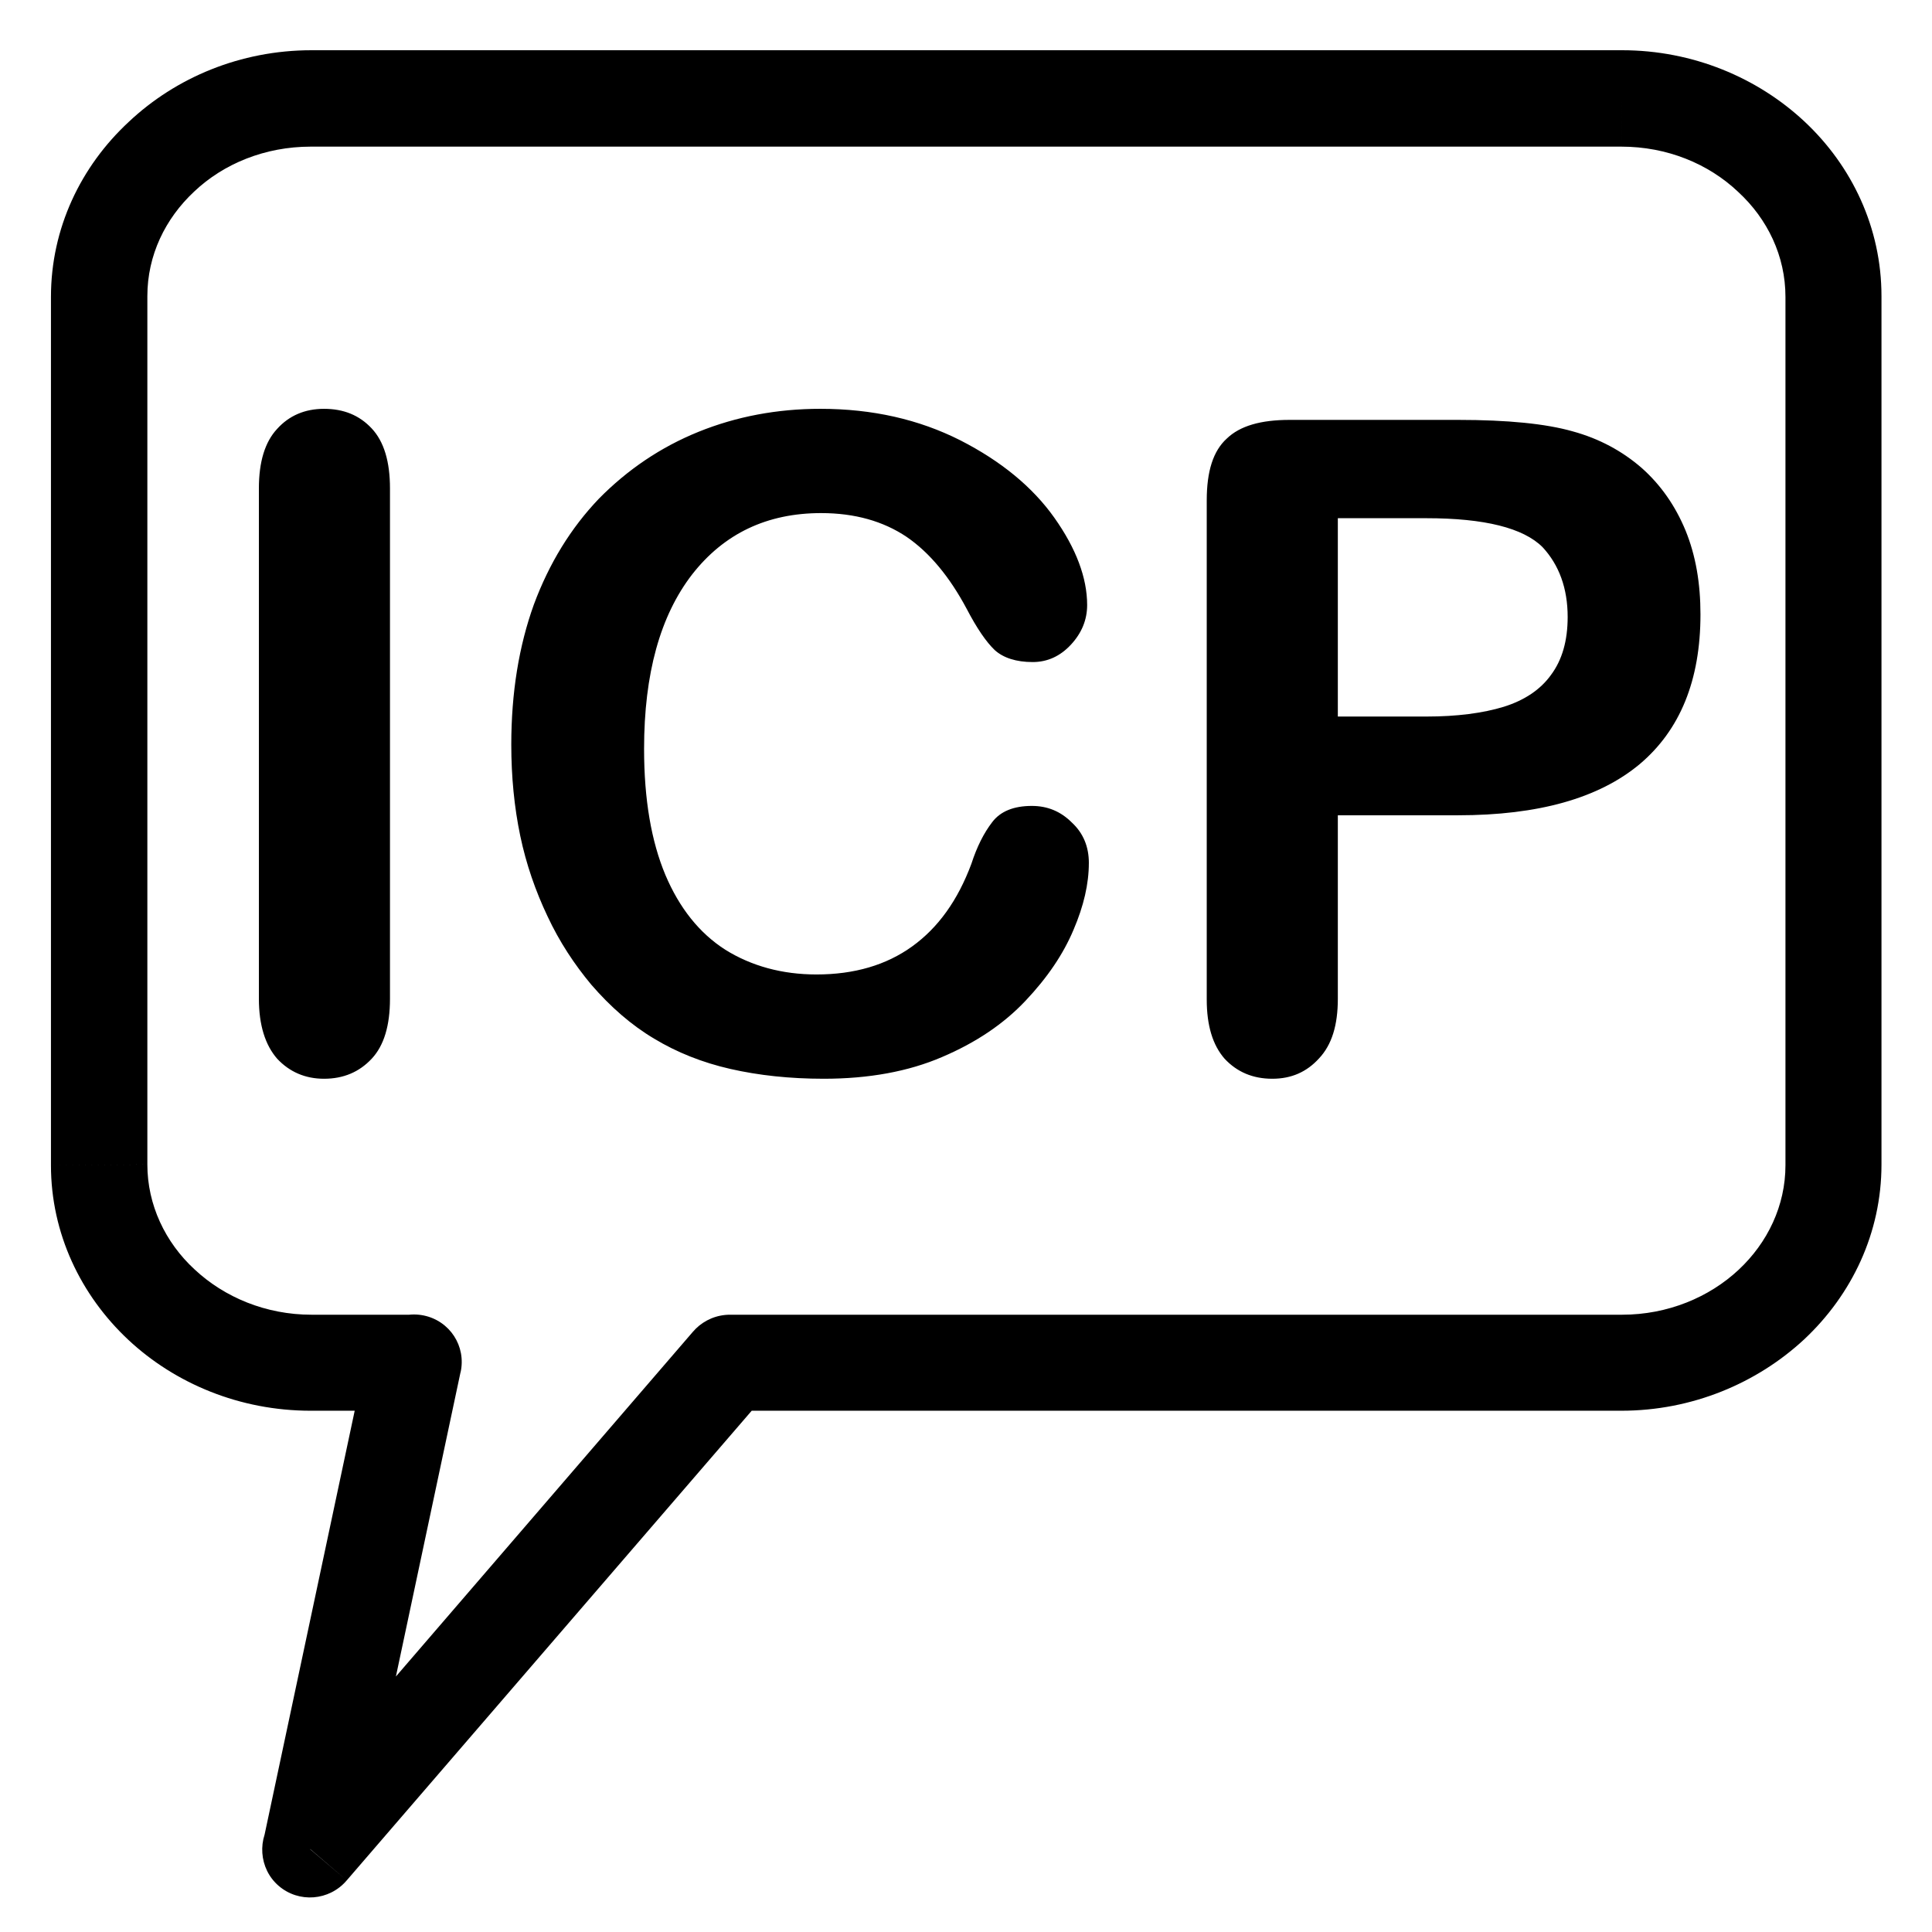 <?xml version="1.0" encoding="UTF-8" standalone="no"?>
<!-- Created with Inkscape (http://www.inkscape.org/) -->

<svg stroke="currentColor" fill="currentColor"
   xmlns:dc="http://purl.org/dc/elements/1.1/"
   xmlns:cc="http://creativecommons.org/ns#"
   xmlns:rdf="http://www.w3.org/1999/02/22-rdf-syntax-ns#"
   xmlns:svg="http://www.w3.org/2000/svg"
   xmlns="http://www.w3.org/2000/svg"
   xmlns:sodipodi="http://sodipodi.sourceforge.net/DTD/sodipodi-0.dtd"
   xmlns:inkscape="http://www.inkscape.org/namespaces/inkscape"
   width="1000"
   height="1000"
   id="svg4152"
   version="1.1"
   inkscape:version="0.91 r13725"
   viewBox="0 0 1000 1000"
   sodipodi:docname="ICP-request.svg">
  <defs
     id="defs5498">
    <marker
       inkscape:isstock="true"
       style="overflow:visible"
       id="marker4233"
       refX="0.0"
       refY="0.0"
       orient="auto"
       inkscape:stockid="TriangleOutL">
      <path
         transform="scale(0.8)"
         style="fill-rule:evenodd;stroke-width:1pt;stroke-opacity:1;fill:#000000;fill-opacity:1"
         d="M 5.77,0.0 L -2.88,5.0 L -2.88,-5.0 L 5.77,0.0 z "
         id="path4235" />
    </marker>
    <marker
       inkscape:isstock="true"
       style="overflow:visible"
       id="marker4755"
       refX="0.0"
       refY="0.0"
       orient="auto"
       inkscape:stockid="TriangleOutL">
      <path
         transform="scale(0.8)"
         style="fill-rule:evenodd;stroke-width:1pt;stroke-opacity:1;fill:#000000;fill-opacity:1"
         d="M 5.77,0.0 L -2.88,5.0 L -2.88,-5.0 L 5.77,0.0 z "
         id="path4757" />
    </marker>
    <marker
       inkscape:stockid="Arrow1Lend"
       orient="auto"
       refY="0.0"
       refX="0.0"
       id="Arrow1Lend"
       style="overflow:visible;"
       inkscape:isstock="true">
      <path
         id="path4164"
         d="M 0.0,0.0 L 5.0,-5.0 L -12.5,0.0 L 5.0,5.0 L 0.0,0.0 z "
         style="fill-rule:evenodd;stroke-width:1pt;stroke-opacity:1;fill:#000000;fill-opacity:1"
         transform="scale(0.8) rotate(180) translate(12.5,0)" />
    </marker>
    <marker
       inkscape:stockid="Arrow2Lend"
       orient="auto"
       refY="0.0"
       refX="0.0"
       id="Arrow2Lend"
       style="overflow:visible;"
       inkscape:isstock="true">
      <path
         id="path4182"
         style="fill-rule:evenodd;stroke-width:0.625;stroke-linejoin:round;stroke-opacity:1;fill:#000000;fill-opacity:1"
         d="M 8.719,4.034 L -2.207,0.016 L 8.719,-4.002 C 6.973,-1.63 6.983,1.616 8.719,4.034 z "
         transform="scale(1.1) rotate(180) translate(1,0)" />
    </marker>
    <pattern
       y="0"
       x="0"
       height="6"
       width="6"
       patternUnits="userSpaceOnUse"
       id="EMFhbasepattern" />
    <pattern
       y="0"
       x="0"
       height="6"
       width="6"
       patternUnits="userSpaceOnUse"
       id="EMFhbasepattern-6" />
    <pattern
       y="0"
       x="0"
       height="6"
       width="6"
       patternUnits="userSpaceOnUse"
       id="EMFhbasepattern-9" />
    <pattern
       y="0"
       x="0"
       height="6"
       width="6"
       patternUnits="userSpaceOnUse"
       id="EMFhbasepattern-0" />
  </defs>
  <sodipodi:namedview
     inkscape:window-height="838"
     inkscape:window-width="1440"
     inkscape:pageshadow="2"
     inkscape:pageopacity="0.0"
     borderopacity="1.0"
     bordercolor="#666666"
     pagecolor="#ffffff"
     id="base"
     showgrid="true"
     showguides="true"
     inkscape:guide-bbox="true"
     inkscape:zoom="0.5"
     inkscape:cx="357.82213"
     inkscape:cy="459.29481"
     inkscape:window-x="-8"
     inkscape:window-y="-8"
     inkscape:current-layer="svg4152"
     inkscape:window-maximized="1"
     objecttolerance="20">
    <sodipodi:guide
       orientation="horizontal"
       position="200"
       id="guide5596" />
    <inkscape:grid
       type="xygrid"
       id="grid3430"
       empspacing="50" />
    <sodipodi:guide
       position="550,1000"
       orientation="0,1"
       id="guide4169" />
  </sodipodi:namedview>
  <path
     inkscape:connector-curvature="0"
     id="path3584"
     d="m 973.852,153.252 0,449.489 -49.701,0.403 0,-449.492 z m 0,449.489 c 0,35.273 -15.231,67.332 -40.084,90.582 l -33.865,-36.075 c 15.029,-14.025 24.248,-33.265 24.248,-54.103 z m -40.084,90.582 c -24.444,22.644 -57.911,36.871 -94.585,36.871 l 0.404,-49.696 c 23.642,0 45.086,-9.017 60.317,-23.25 z m -94.585,36.871 -461.714,0 0.401,-49.696 461.717,0 z m -461.513,-24.848 -0.201,24.848 c -13.827,0 -24.849,-11.019 -24.849,-24.848 0.2,-13.829 11.422,-24.848 25.25,-24.848 z M 396.507,721.58 179.477,973.276 141.803,941.01 358.832,689.111 Z m -235.867,235.664 18.837,16.033 c -9.018,10.621 -24.849,11.821 -35.27,2.804 -10.22,-8.815 -11.422,-24.646 -2.405,-35.071 z m -24.248,-5.008 53.506,-251.702 48.496,9.623 -53.506,251.899 z m 77.754,-246.891 -24.448,-5.008 c 2.806,-13.43 16.032,-22.246 29.659,-19.442 13.427,2.804 22.043,15.831 19.038,29.457 z m -0.201,24.848 -53.105,0 0.401,-49.696 53.105,0 z m -53.105,0 c -36.673,0 -70.139,-14.025 -94.387,-36.669 l 34.268,-36.473 c 15.431,14.429 36.873,23.446 60.52,23.446 z M 66.454,693.524 C 41.805,670.477 26.374,638.412 26.374,603.145 l 49.899,-0.403 c 0,20.844 9.218,40.28 24.448,54.311 z m -40.079,-90.38 0,-449.492 49.899,-0.401 0,449.489 z m 0,-449.492 c 0,-35.47 15.431,-67.534 40.28,-90.579 L 100.521,99.145 C 85.491,113.172 76.273,132.21 76.273,153.252 Z M 66.654,63.073 C 90.902,40.228 124.368,26 161.241,26 l -0.401,49.899 c -23.647,0 -45.089,8.817 -60.319,23.246 z M 161.241,26 l 678.346,0 -0.404,49.899 -678.343,0 z m 678.346,0 c 36.669,0 70.136,14.228 94.383,36.873 L 899.702,99.346 C 884.275,84.716 862.831,75.899 839.183,75.899 Z m 94.383,36.873 c 24.651,23.045 39.882,55.109 39.882,90.379 l -49.701,0.401 c 0,-21.042 -9.219,-40.28 -24.45,-54.307 z"
     style="fill:#000000;fill-opacity:1;fill-rule:nonzero;stroke:none" />
  <path
     inkscape:connector-curvature="0"
     id="path3619"
     d="m 134,516.944 0,-264.14 c 0,-13.659 3.084,-24.013 9.473,-30.842 6.169,-6.829 14.32,-10.354 24.233,-10.354 10.134,0 18.285,3.304 24.674,10.134 6.389,6.829 9.473,17.184 9.473,31.062 l 0,264.14 c 0,13.879 -3.084,24.233 -9.473,31.063 -6.389,6.829 -14.54,10.354 -24.674,10.354 -9.693,0 -17.844,-3.524 -24.233,-10.354 C 137.304,540.957 134,530.602 134,516.944 Z m 429.586,-70.276 c 0,10.795 -2.643,22.251 -7.93,34.587 -5.287,12.557 -13.438,24.674 -24.894,36.79 -11.235,11.896 -25.555,21.589 -43.179,29.079 -17.404,7.49 -37.892,11.235 -61.244,11.235 -17.624,0 -33.706,-1.763 -48.246,-5.067 -14.54,-3.304 -27.758,-8.592 -39.434,-15.641 -11.897,-7.05 -22.691,-16.523 -32.605,-27.979 -8.812,-10.574 -16.523,-22.25 -22.691,-35.469 -6.168,-12.997 -11.015,-26.877 -14.099,-41.637 -3.084,-14.76 -4.627,-30.622 -4.627,-47.145 0,-26.876 3.966,-51.11 11.676,-72.479 7.931,-21.369 19.166,-39.654 33.706,-54.855 14.76,-14.981 31.944,-26.657 51.55,-34.587 19.607,-7.931 40.756,-11.896 63.006,-11.896 27.097,0 51.11,5.508 72.479,16.302 21.149,10.795 37.451,24.233 48.686,40.095 11.236,15.862 16.963,31.063 16.963,45.162 0,7.71 -2.864,14.539 -8.371,20.488 -5.508,5.948 -12.116,9.032 -19.827,9.032 -8.592,0 -15.201,-2.203 -19.607,-6.168 -4.406,-4.186 -9.253,-11.236 -14.54,-21.369 -8.812,-16.523 -19.166,-29.08 -31.062,-37.231 -12.117,-8.151 -26.877,-12.337 -44.28,-12.337 -27.979,0 -50.229,10.574 -66.751,31.723 -16.523,21.369 -24.894,51.33 -24.894,90.323 0,26.216 3.745,47.805 11.015,65.209 7.27,17.184 17.624,30.182 31.063,38.773 13.438,8.371 29.3,12.777 47.145,12.777 19.607,0 36.129,-4.846 49.567,-14.539 13.438,-9.693 23.573,-23.793 30.622,-42.739 2.864,-8.812 6.389,-15.862 10.795,-21.589 4.186,-5.508 11.015,-8.372 20.488,-8.372 8.152,0 14.981,2.864 20.709,8.592 5.948,5.508 8.812,12.558 8.812,20.929 z m 190.999,-24.674 -62.123,0 0,94.95 c 0,13.659 -3.084,23.793 -9.693,30.842 -6.389,7.05 -14.32,10.574 -24.233,10.574 -10.134,0 -18.285,-3.524 -24.674,-10.354 -6.168,-7.05 -9.253,-17.184 -9.253,-30.622 l 0,-258.413 c 0,-14.981 3.304,-25.555 10.354,-31.944 6.829,-6.609 17.624,-9.693 32.605,-9.693 l 87.017,0 c 25.775,0 45.606,1.983 59.483,5.948 13.661,3.745 25.553,10.134 35.687,18.946 9.913,8.812 17.403,19.607 22.692,32.384 5.289,12.998 7.712,27.317 7.712,43.399 0,34.146 -10.579,59.921 -31.501,77.546 -21.151,17.624 -52.437,26.436 -94.073,26.436 z m -16.301,-153.77 -45.822,0 0,102.66 45.822,0 c 15.863,0 29.302,-1.763 40.096,-5.067 10.572,-3.305 18.944,-8.812 24.449,-16.523 5.733,-7.711 8.594,-17.624 8.594,-29.961 0,-14.76 -4.408,-26.877 -12.995,-36.129 -9.913,-9.913 -29.96,-14.98 -60.144,-14.98 z"
     style="fill:#000000;fill-opacity:1;fill-rule:nonzero;stroke:none" />
</svg>
